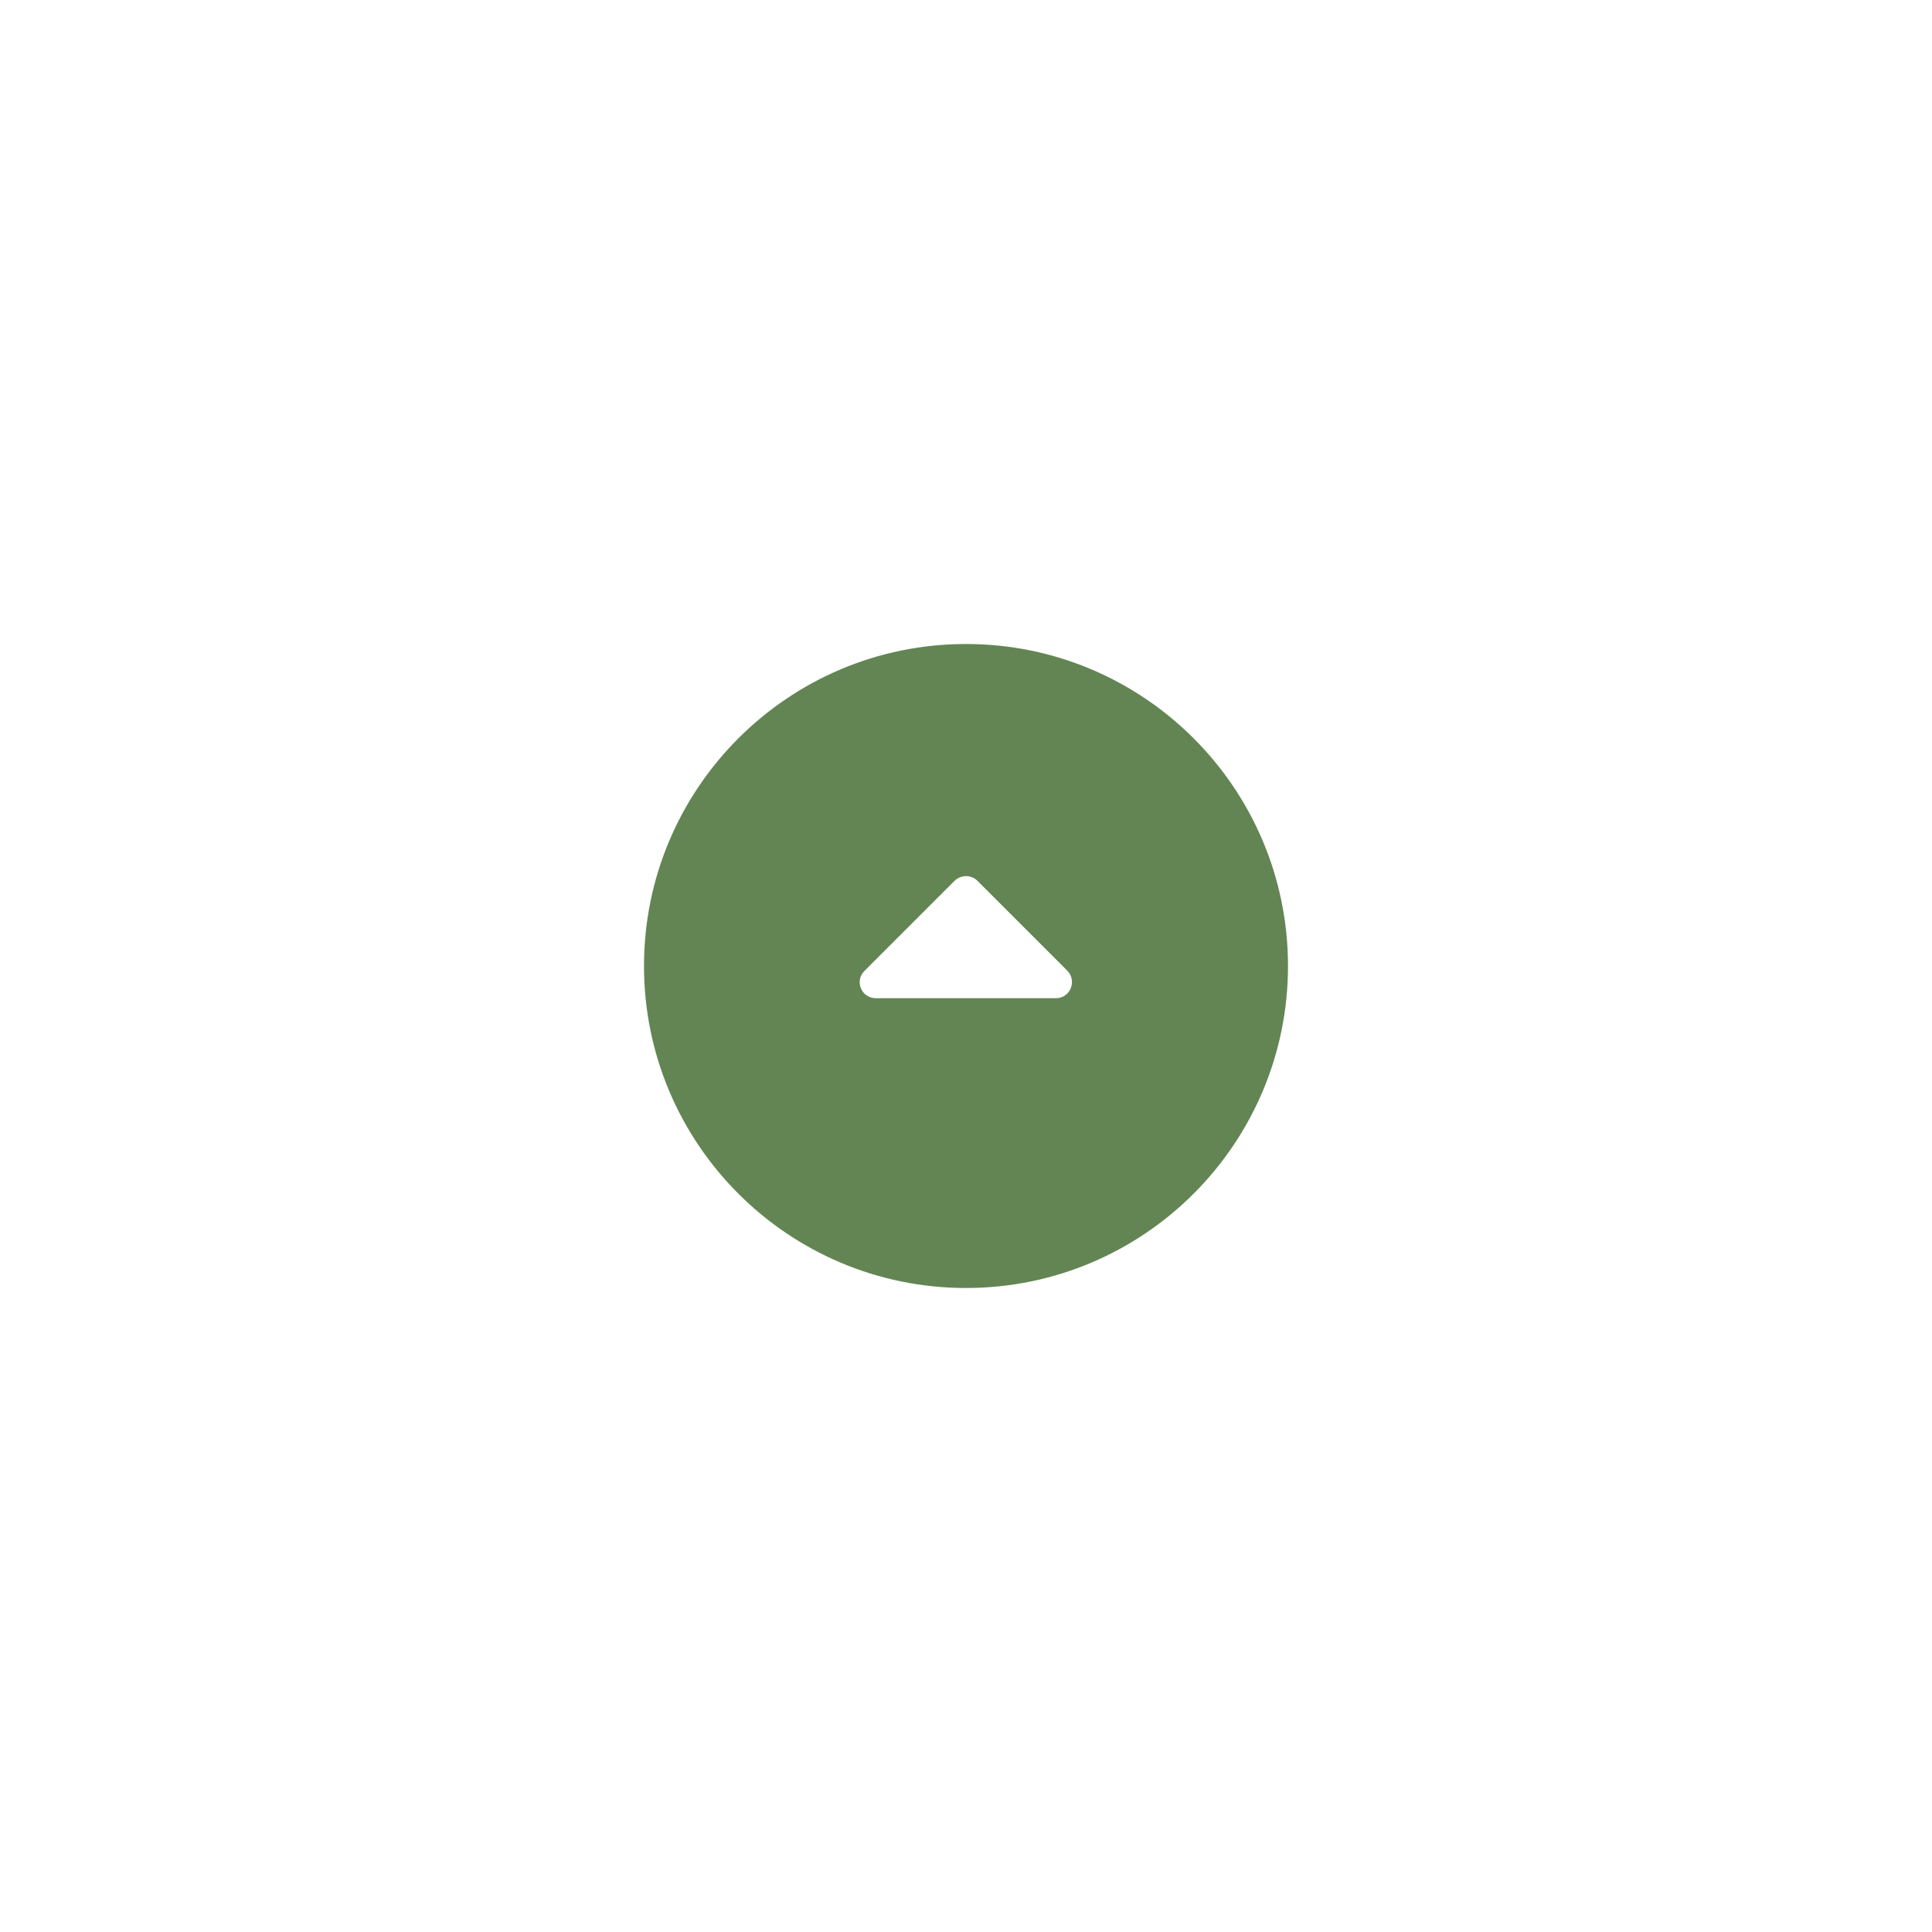 <svg width="90" height="90" viewBox="0 0 90 90" fill="none" xmlns="http://www.w3.org/2000/svg">
<g filter="url(#filter0_d)">
<path fill-rule="evenodd" clip-rule="evenodd" d="M45 60C53.28 60 60 53.28 60 45C60 36.72 53.28 30 45 30C36.72 30 30 36.72 30 45C30 53.28 36.72 60 45 60ZM45.525 41.025L49.71 45.21C50.19 45.69 49.86 46.5 49.185 46.5L40.8 46.5C40.125 46.5 39.795 45.69 40.275 45.225L44.46 41.04C44.76 40.74 45.24 40.74 45.525 41.025Z" fill="#638554"/>
</g>
<defs>
<filter id="filter0_d" x="0" y="0" width="90" height="90" filterUnits="userSpaceOnUse" color-interpolation-filters="sRGB">
<feFlood flood-opacity="0" result="BackgroundImageFix"/>
<feColorMatrix in="SourceAlpha" type="matrix" values="0 0 0 0 0 0 0 0 0 0 0 0 0 0 0 0 0 0 127 0" result="hardAlpha"/>
<feOffset/>
<feGaussianBlur stdDeviation="15"/>
<feComposite in2="hardAlpha" operator="out"/>
<feColorMatrix type="matrix" values="0 0 0 0 0.388 0 0 0 0 0.522 0 0 0 0 0.329 0 0 0 0.25 0"/>
<feBlend mode="normal" in2="BackgroundImageFix" result="effect1_dropShadow"/>
<feBlend mode="normal" in="SourceGraphic" in2="effect1_dropShadow" result="shape"/>
</filter>
</defs>
</svg>

